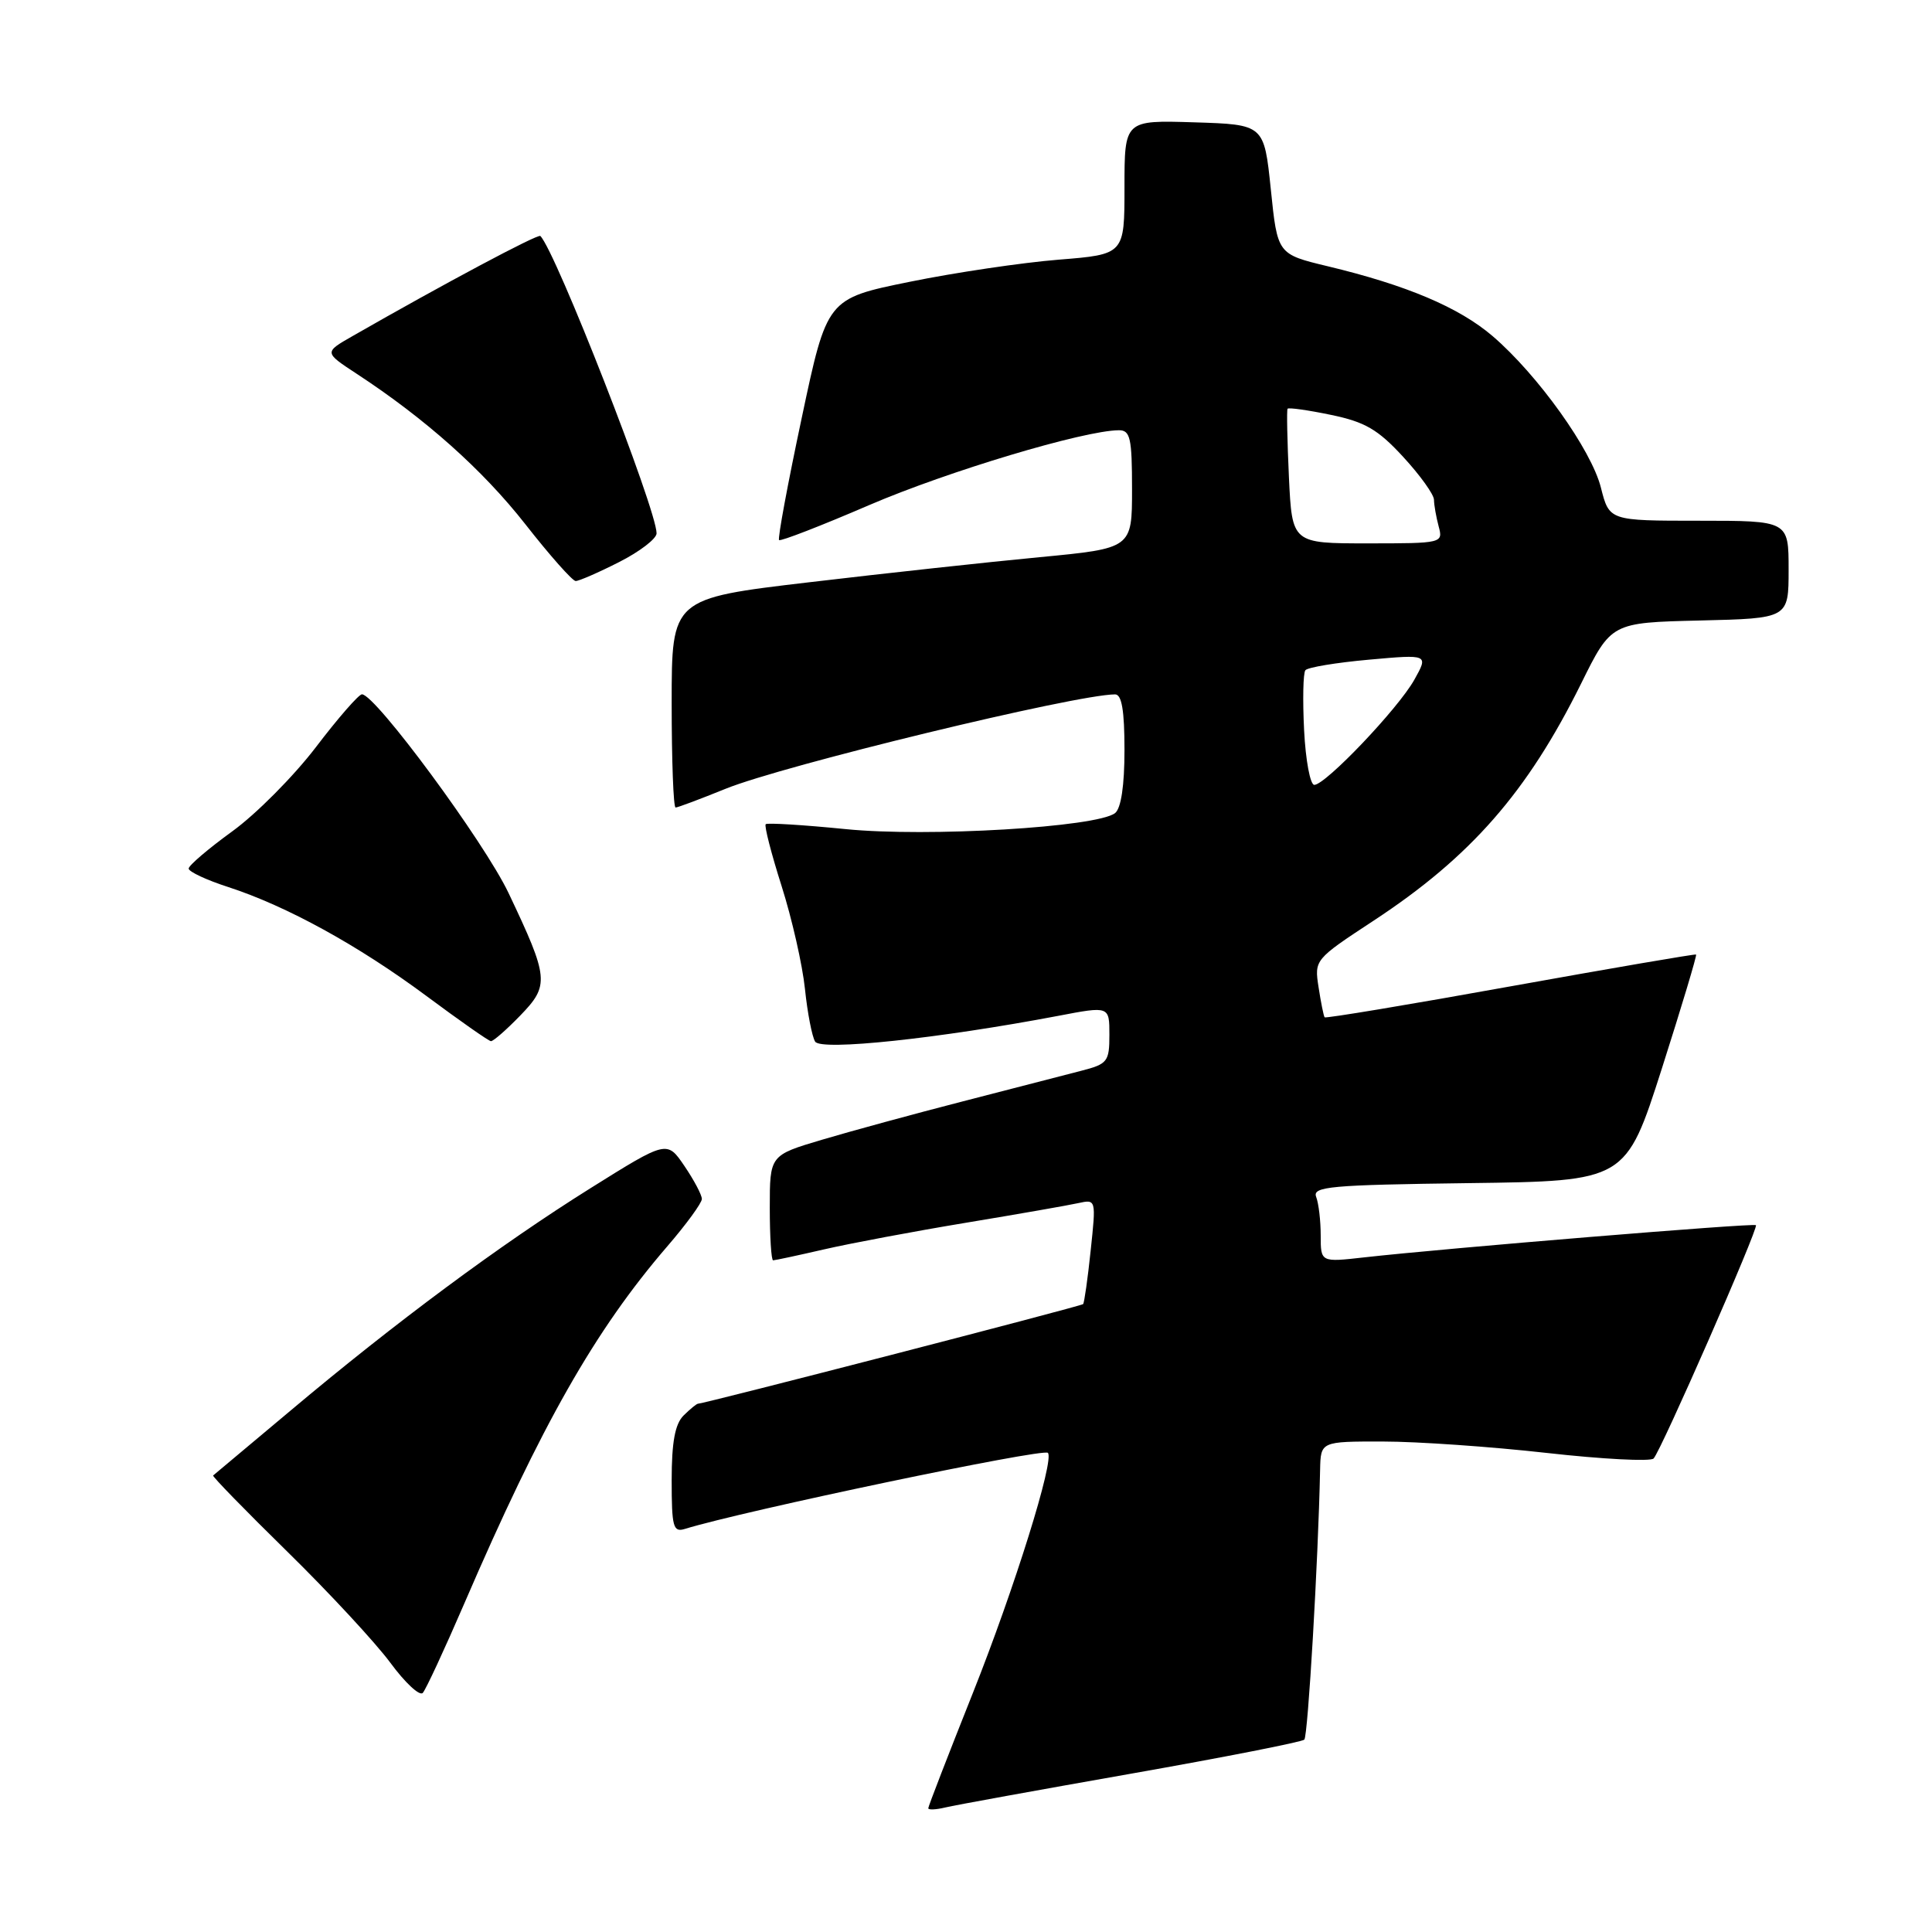 <?xml version="1.0" encoding="UTF-8" standalone="no"?>
<!DOCTYPE svg PUBLIC "-//W3C//DTD SVG 1.1//EN" "http://www.w3.org/Graphics/SVG/1.1/DTD/svg11.dtd" >
<svg xmlns="http://www.w3.org/2000/svg" xmlns:xlink="http://www.w3.org/1999/xlink" version="1.1" viewBox="0 0 256 256">
 <g >
 <path fill="currentColor"
d=" M 149.88 235.02 C 162.19 232.85 172.51 230.82 172.83 230.51 C 173.31 230.02 174.67 206.84 174.92 194.75 C 175.00 191.00 175.00 191.00 183.25 191.01 C 187.79 191.01 197.55 191.69 204.94 192.52 C 212.33 193.35 218.71 193.68 219.11 193.26 C 220.10 192.23 233.04 162.71 232.67 162.34 C 232.37 162.04 191.52 165.40 180.75 166.61 C 175.00 167.26 175.00 167.26 175.00 163.71 C 175.00 161.76 174.73 159.46 174.40 158.60 C 173.87 157.22 176.23 157.01 194.62 156.77 C 215.43 156.50 215.43 156.50 220.21 141.57 C 222.83 133.36 224.87 126.57 224.74 126.48 C 224.61 126.39 213.53 128.29 200.13 130.70 C 186.73 133.12 175.65 134.96 175.52 134.80 C 175.39 134.63 175.03 132.85 174.72 130.83 C 174.15 127.17 174.19 127.13 182.00 122.00 C 194.87 113.55 202.38 104.97 209.50 90.59 C 213.50 82.50 213.50 82.50 225.25 82.22 C 237.00 81.94 237.00 81.94 237.00 75.47 C 237.00 69.00 237.00 69.00 225.12 69.00 C 213.24 69.00 213.24 69.00 212.13 64.62 C 210.87 59.60 203.76 49.66 197.76 44.52 C 193.31 40.72 186.39 37.79 175.93 35.28 C 169.27 33.68 169.27 33.68 168.39 25.09 C 167.50 16.50 167.50 16.50 158.25 16.21 C 149.00 15.92 149.00 15.92 149.00 24.82 C 149.00 33.71 149.00 33.71 140.25 34.41 C 135.44 34.80 126.57 36.11 120.54 37.34 C 109.58 39.57 109.58 39.57 106.23 55.39 C 104.38 64.09 103.03 71.37 103.23 71.56 C 103.42 71.76 108.81 69.67 115.19 66.92 C 125.59 62.45 143.62 57.04 148.25 57.01 C 149.77 57.00 150.00 58.04 150.00 64.83 C 150.00 72.66 150.00 72.66 137.75 73.83 C 131.01 74.47 117.29 75.96 107.25 77.15 C 89.00 79.30 89.00 79.30 89.00 93.15 C 89.00 100.77 89.23 107.00 89.52 107.00 C 89.81 107.00 92.78 105.88 96.14 104.52 C 103.77 101.42 142.50 92.03 147.75 92.01 C 148.64 92.00 149.00 94.14 149.00 99.38 C 149.00 104.09 148.55 107.11 147.75 107.74 C 145.36 109.61 122.89 110.95 112.03 109.86 C 106.42 109.30 101.66 109.01 101.46 109.21 C 101.25 109.42 102.20 113.11 103.57 117.42 C 104.94 121.73 106.33 127.86 106.66 131.03 C 106.99 134.21 107.60 137.36 108.01 138.02 C 108.78 139.27 124.39 137.61 140.25 134.60 C 147.00 133.31 147.00 133.31 147.00 137.12 C 147.00 140.68 146.76 140.99 143.25 141.89 C 141.19 142.42 134.16 144.24 127.64 145.92 C 121.12 147.60 112.68 149.90 108.89 151.03 C 102.00 153.08 102.00 153.08 102.00 160.04 C 102.00 163.87 102.20 167.00 102.44 167.00 C 102.68 167.00 105.72 166.35 109.19 165.55 C 112.66 164.75 121.12 163.16 128.00 162.02 C 134.88 160.88 141.57 159.71 142.87 159.42 C 145.24 158.90 145.24 158.92 144.52 165.70 C 144.13 169.44 143.67 172.64 143.52 172.80 C 143.26 173.08 93.28 186.00 92.49 186.00 C 92.30 186.00 91.44 186.71 90.57 187.57 C 89.44 188.70 89.00 191.11 89.00 196.14 C 89.00 202.34 89.20 203.07 90.75 202.59 C 98.52 200.19 138.21 191.87 138.85 192.51 C 139.75 193.42 134.42 210.49 128.91 224.33 C 125.66 232.49 123.00 239.36 123.00 239.60 C 123.00 239.84 124.01 239.80 125.25 239.50 C 126.49 239.20 137.57 237.19 149.88 235.02 Z  M 61.51 212.50 C 71.75 188.75 78.84 176.27 88.40 165.17 C 90.93 162.24 93.00 159.40 93.00 158.87 C 93.00 158.33 91.96 156.37 90.69 154.50 C 88.38 151.10 88.38 151.10 78.23 157.45 C 66.31 164.91 52.45 175.18 38.50 186.91 C 33.00 191.53 28.38 195.40 28.24 195.51 C 28.09 195.61 32.51 200.15 38.07 205.60 C 43.62 211.04 49.76 217.67 51.72 220.32 C 53.67 222.97 55.60 224.77 56.02 224.32 C 56.43 223.87 58.90 218.55 61.51 212.50 Z  M 68.93 134.57 C 72.83 130.55 72.74 129.61 67.39 118.34 C 64.18 111.58 49.74 92.00 47.96 92.00 C 47.54 92.00 44.79 95.15 41.86 99.00 C 38.92 102.85 33.93 107.88 30.76 110.17 C 27.59 112.47 25.00 114.68 25.00 115.09 C 25.00 115.50 27.36 116.61 30.25 117.54 C 37.99 120.06 47.46 125.26 56.50 131.97 C 60.90 135.24 64.75 137.94 65.05 137.96 C 65.36 137.98 67.10 136.46 68.93 134.57 Z  M 82.03 74.48 C 84.76 73.10 87.00 71.38 87.00 70.67 C 87.00 67.50 73.64 33.30 71.60 31.27 C 71.29 30.95 58.78 37.62 46.72 44.53 C 42.94 46.69 42.94 46.69 47.22 49.50 C 56.36 55.48 63.96 62.26 69.61 69.46 C 72.85 73.60 75.85 76.98 76.28 76.99 C 76.71 76.99 79.30 75.87 82.03 74.48 Z  M 172.80 96.75 C 172.60 92.76 172.67 89.19 172.97 88.81 C 173.26 88.43 177.05 87.80 181.40 87.41 C 189.29 86.70 189.29 86.70 187.40 90.08 C 185.25 93.91 175.64 104.00 174.15 104.00 C 173.61 104.00 173.00 100.74 172.80 96.75 Z  M 170.79 63.25 C 170.57 58.44 170.48 54.35 170.61 54.16 C 170.74 53.98 173.32 54.34 176.34 54.97 C 180.86 55.90 182.58 56.90 185.92 60.53 C 188.17 62.97 190.01 65.53 190.01 66.23 C 190.02 66.93 190.30 68.51 190.63 69.75 C 191.23 71.97 191.12 72.00 181.22 72.00 C 171.21 72.00 171.21 72.00 170.79 63.25 Z "/>
</g>
</svg>